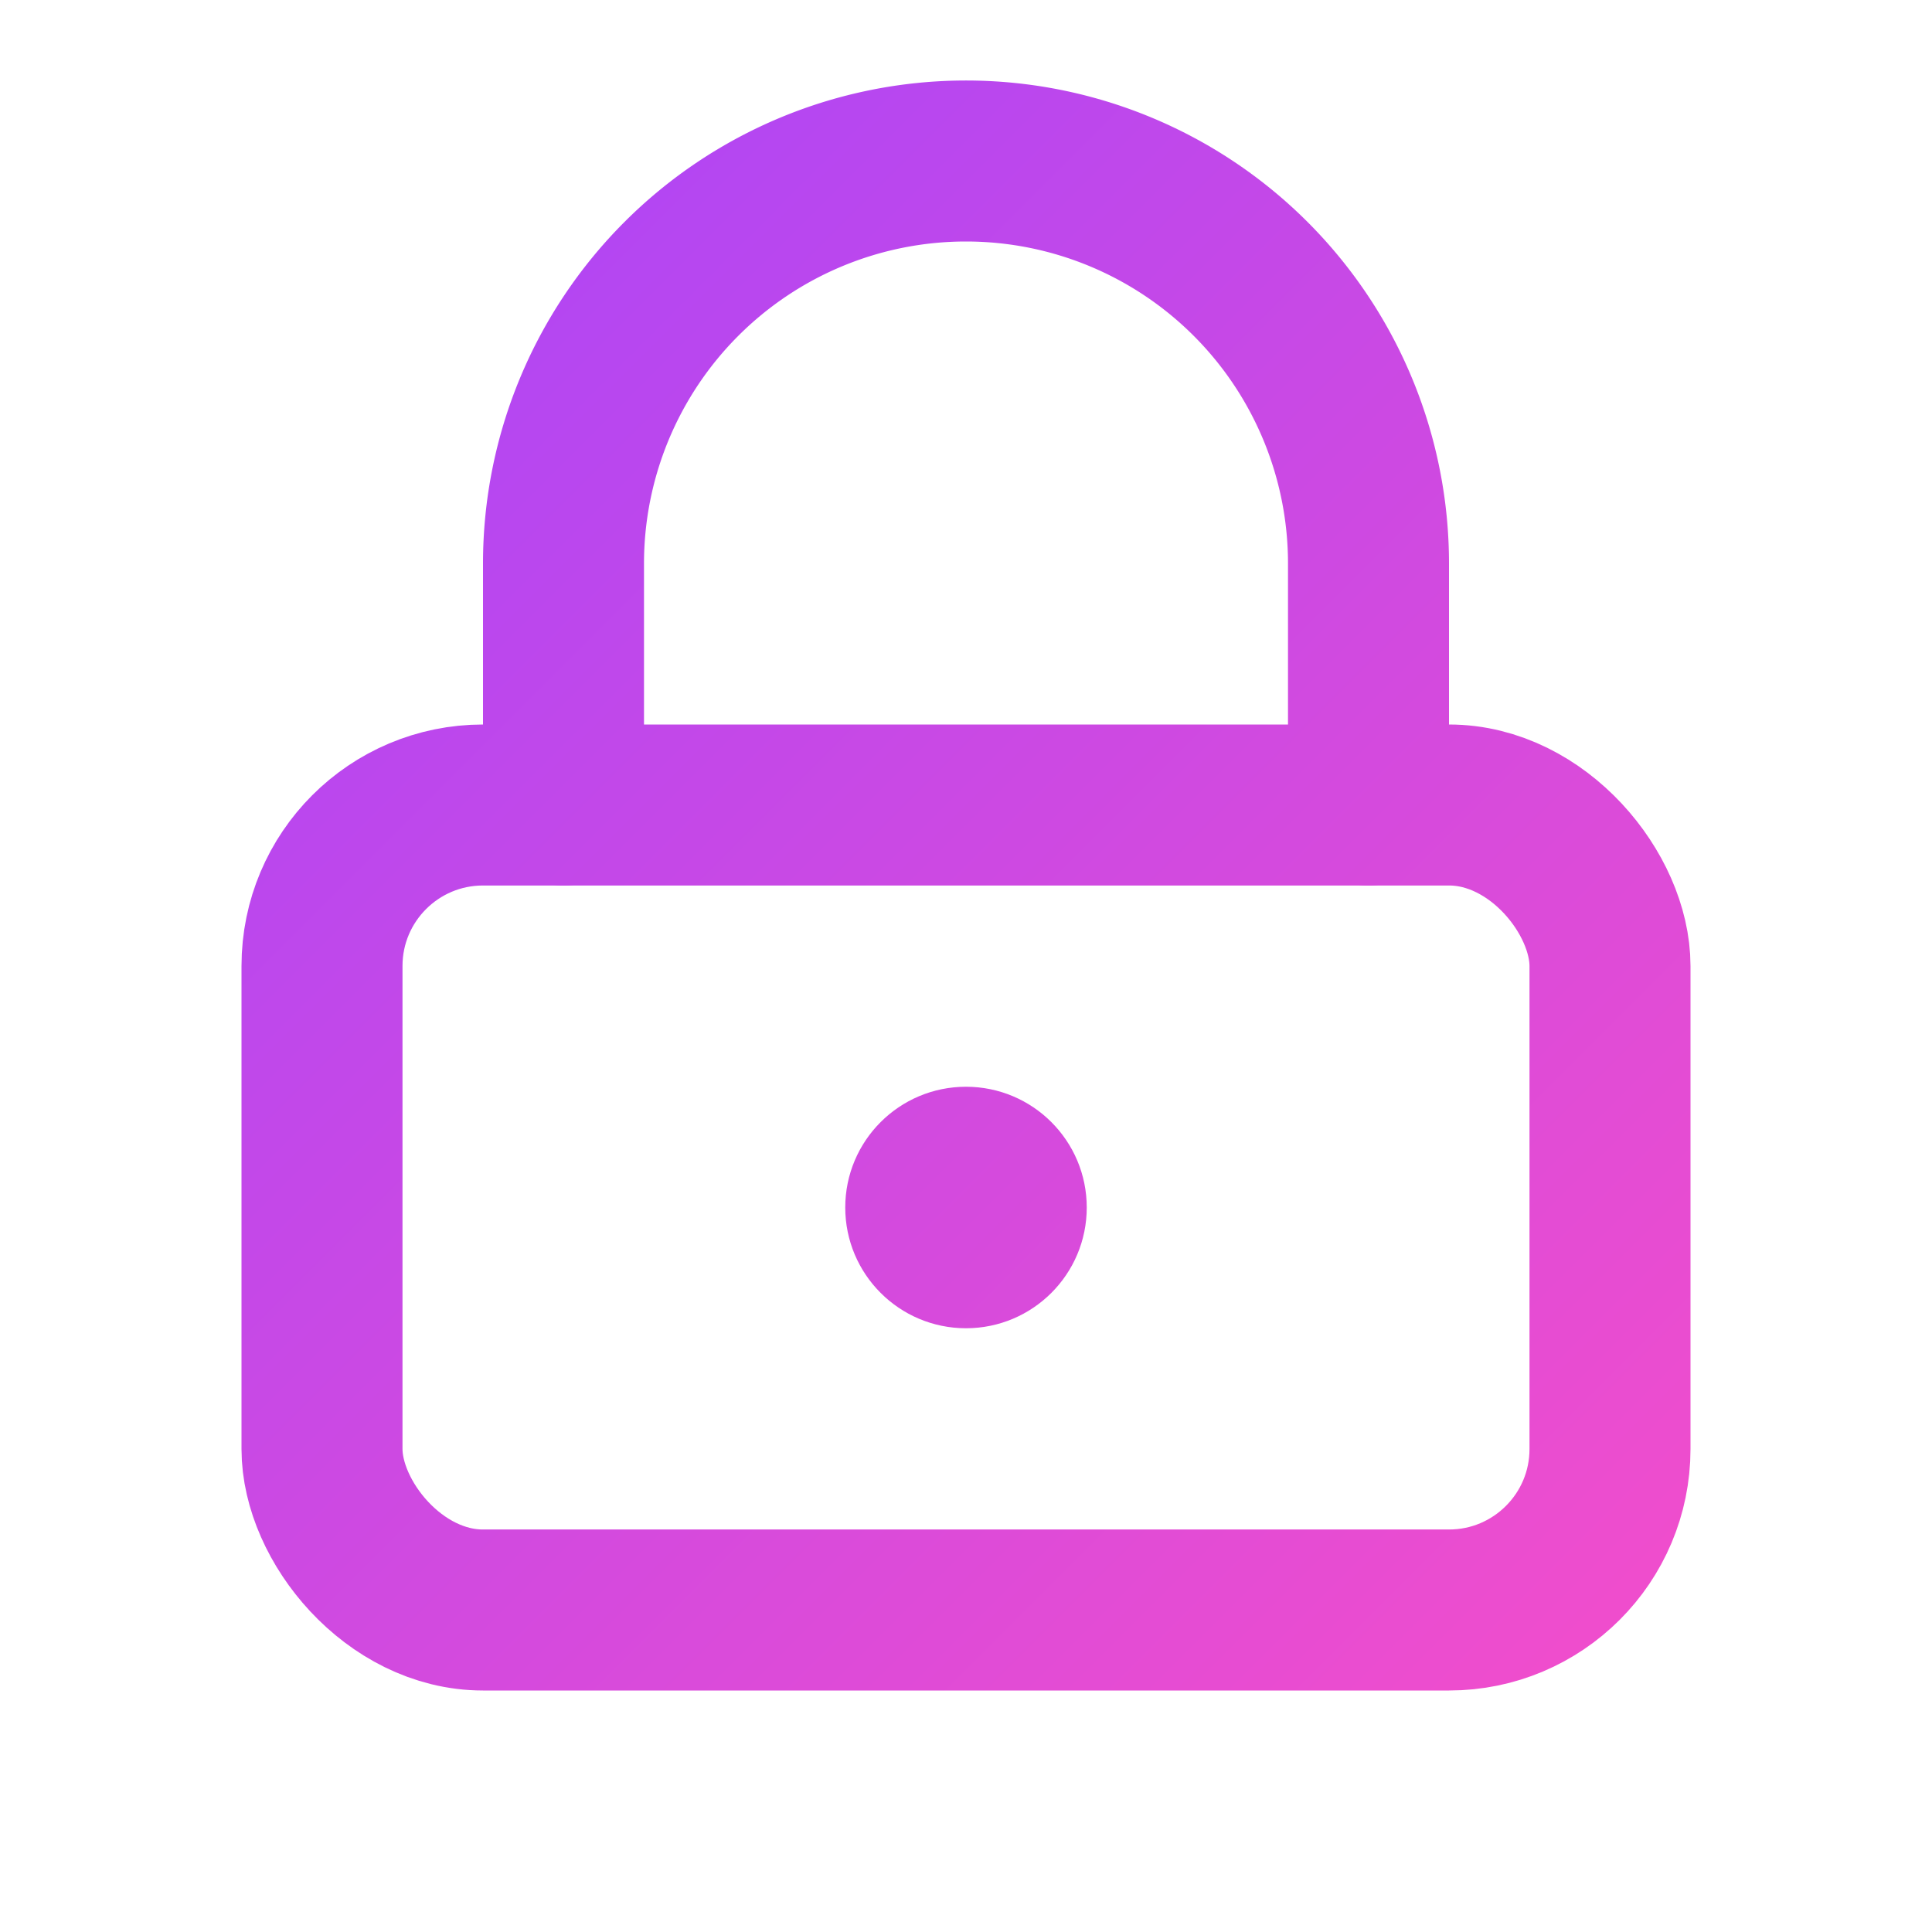 <svg width="28" height="28" viewBox="0 0 24 24" fill="none" xmlns="http://www.w3.org/2000/svg">
  <defs>
    <linearGradient id="lockGradient" x1="0" y1="0" x2="24" y2="24" gradientUnits="userSpaceOnUse">
      <stop offset="0%" stop-color="#9f44ff" />
      <stop offset="100%" stop-color="#ff4fc3" />
    </linearGradient>
  </defs>
  <path
    d="M7 10V7a5 5 0 0110 0v3"
    stroke="url(#lockGradient)"
    stroke-width="2"
    stroke-linecap="round"
    stroke-linejoin="round"
  />
  <rect
    x="4"
    y="10"
    width="16"
    height="10"
    rx="2"
    stroke="url(#lockGradient)"
    stroke-width="2"
    stroke-linecap="round"
    stroke-linejoin="round"
  />
  <circle
    cx="12"
    cy="15"
    r="1.5"
    fill="url(#lockGradient)"
  />
</svg>
